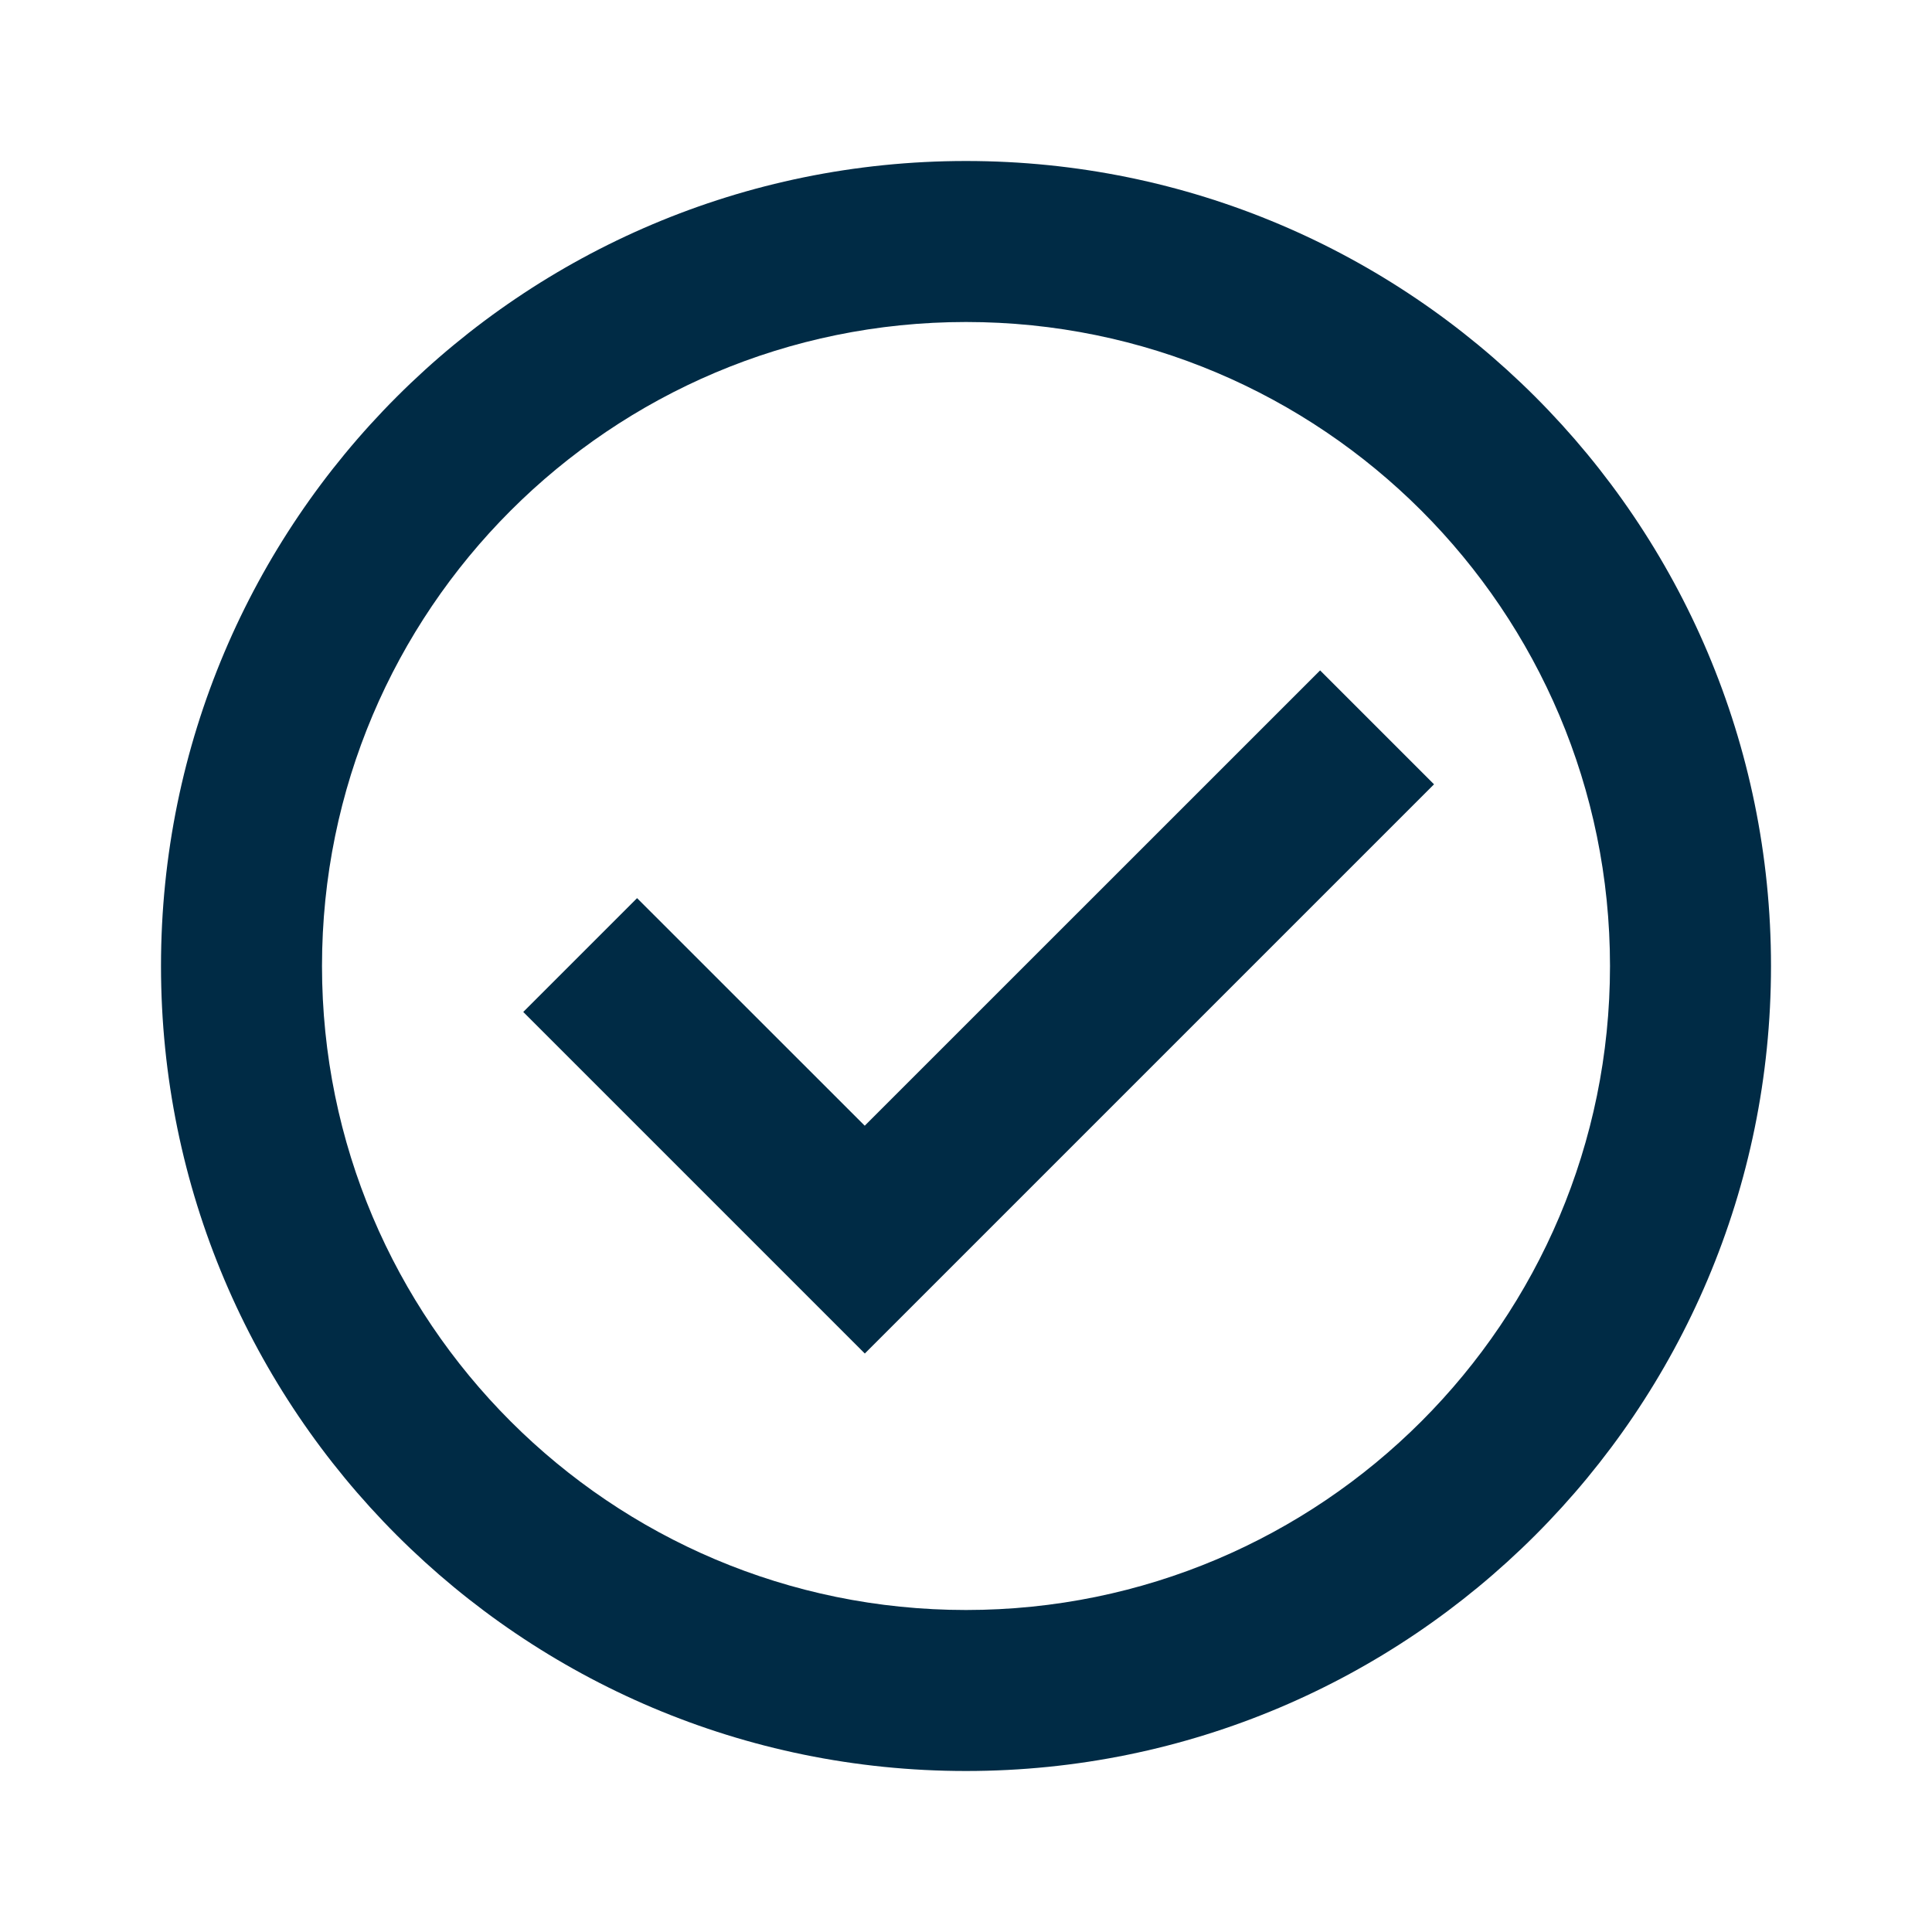 <!-- Generated by IcoMoon.io -->
<svg version="1.1" xmlns="http://www.w3.org/2000/svg" width="24" height="24" viewBox="0 0 24 24">
<title>StatusSuccess</title>
<path fill="#002b45" d="M12 2c5.523 0 10 4.477 10 10s-4.477 10-10 10c-5.523 0-10-4.477-10-10s4.477-10 10-10zM12 4c-4.418 0-8 3.582-8 8s3.582 8 8 8c4.418 0 8-3.582 8-8s-3.582-8-8-8zM17.814 9.743l-7.071 7.071-4.243-4.243 1.414-1.414 2.828 2.827 5.657-5.656 1.414 1.414z"></path>
</svg>
